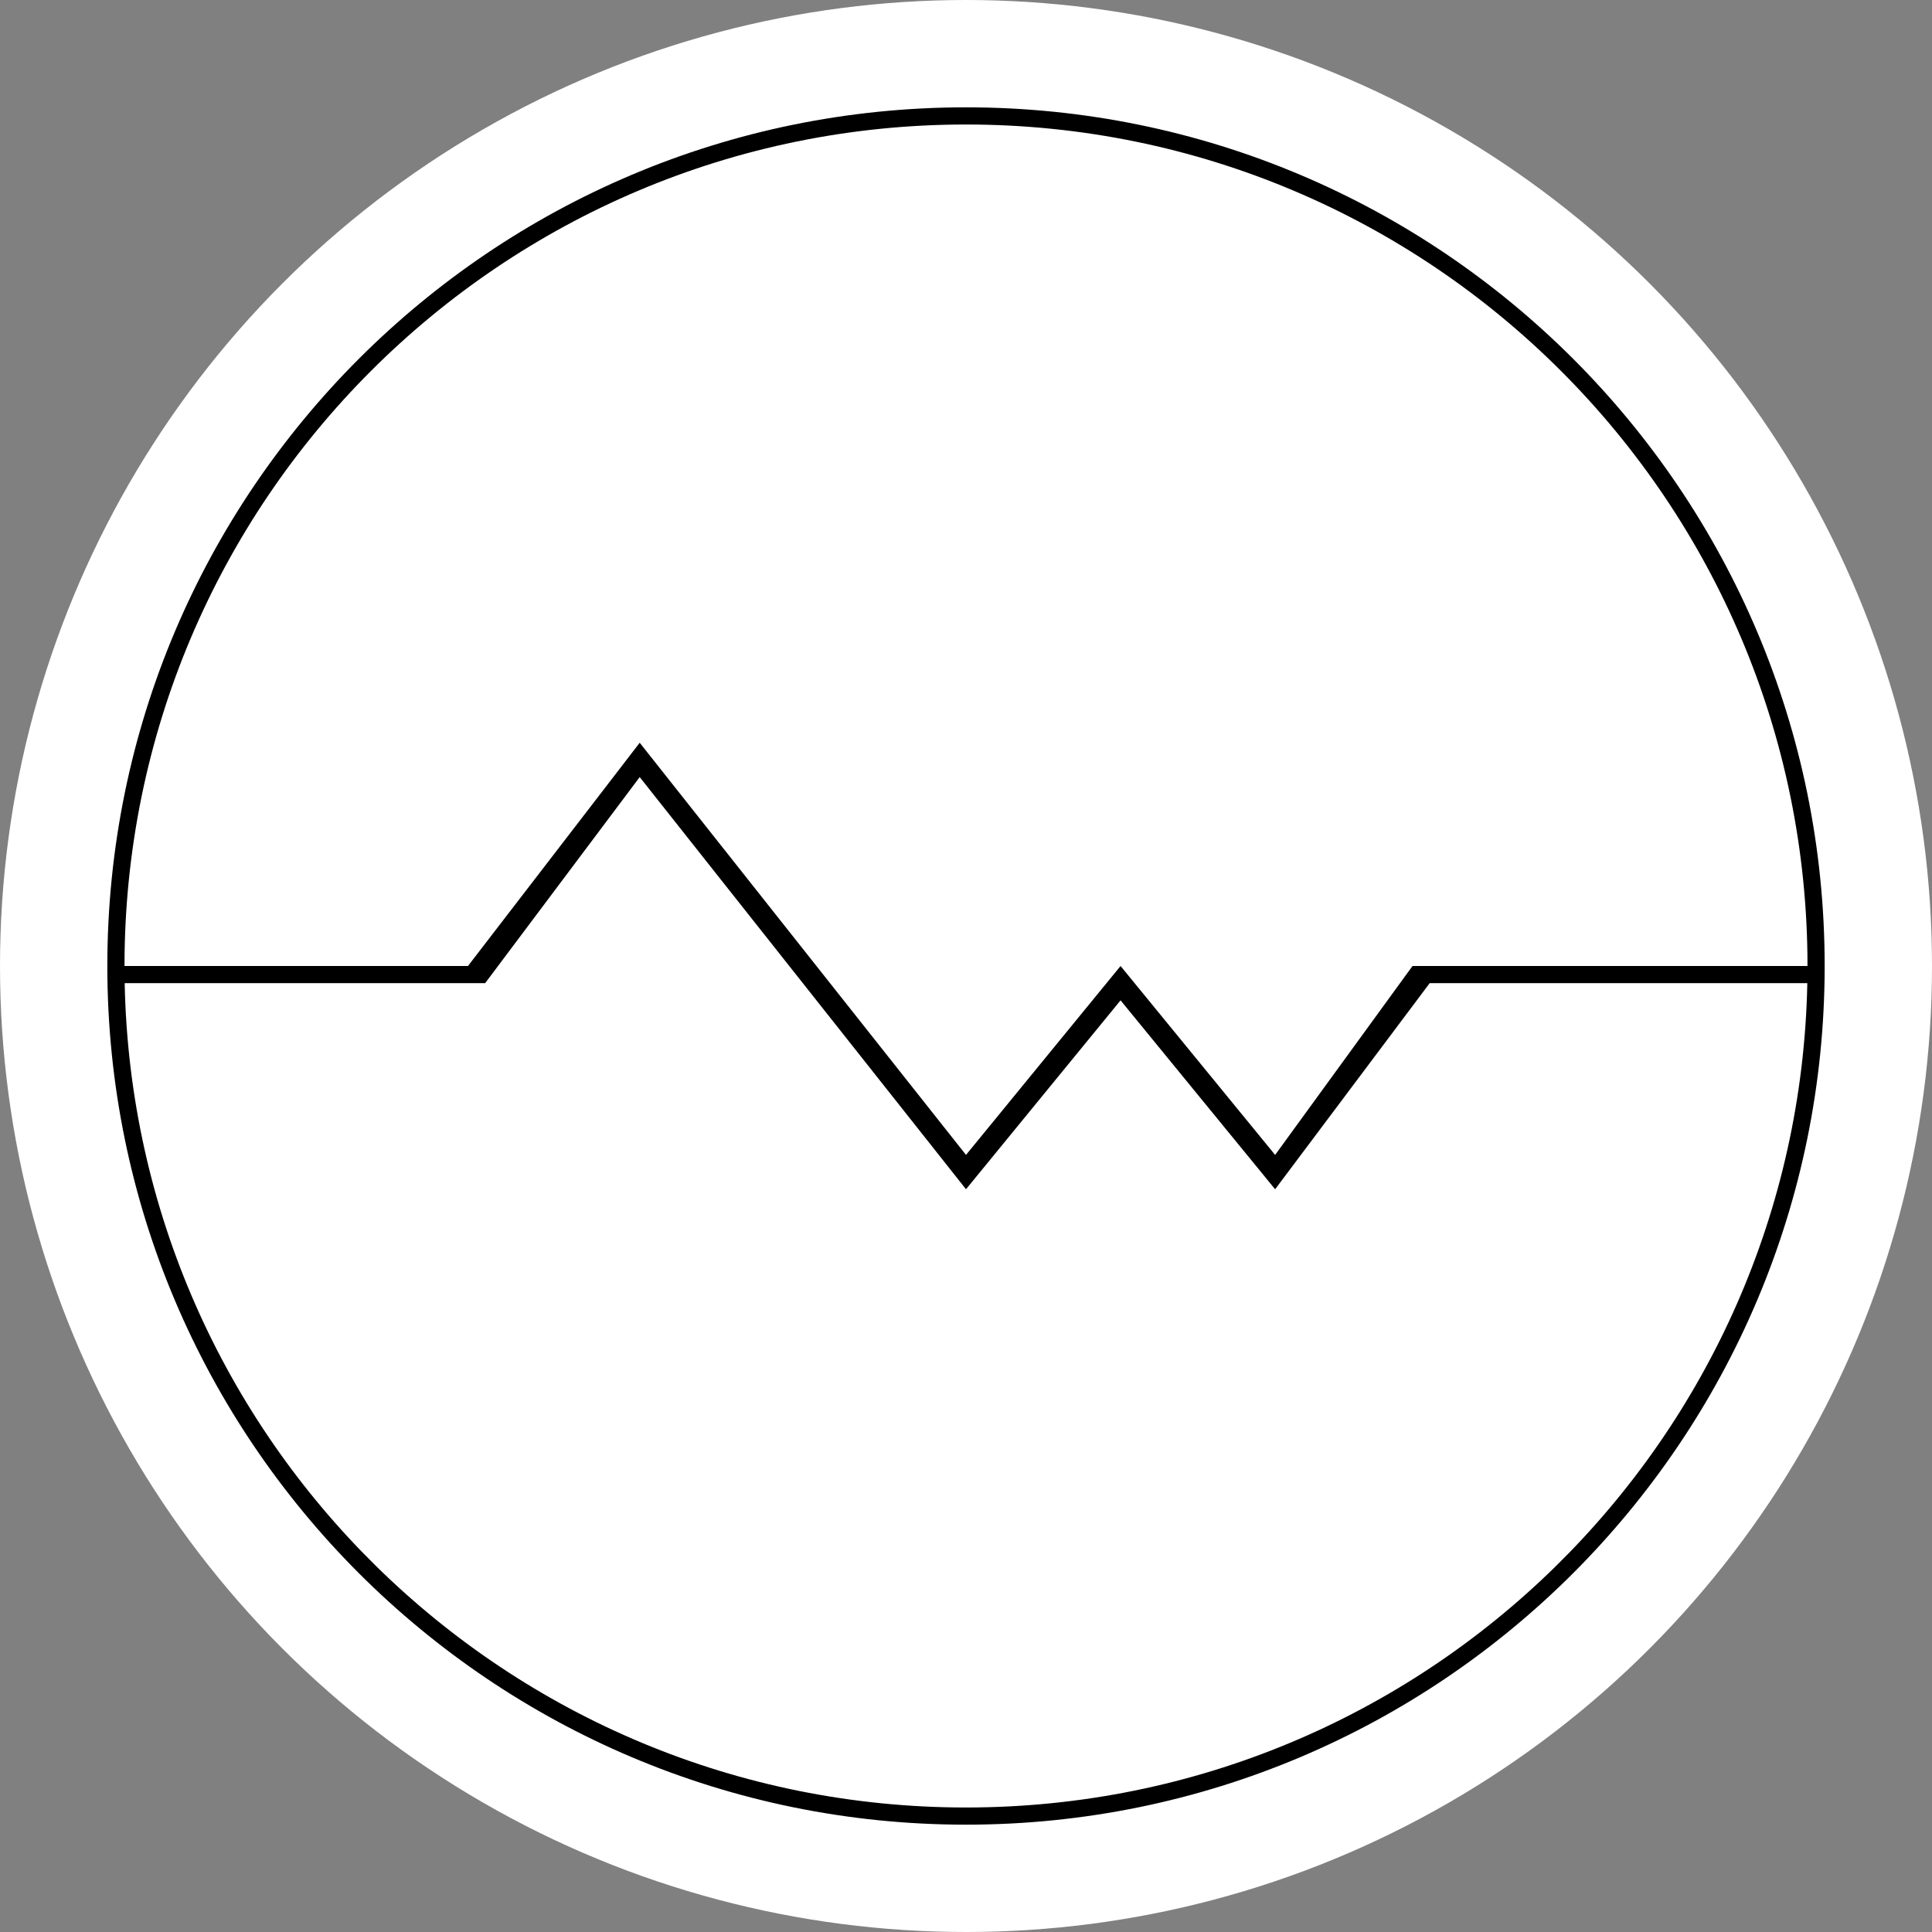 <?xml version="1.0" encoding="UTF-8"?>
<svg width="60px" height="60px" viewBox="0 0 90 90" version="1.1" xmlns="http://www.w3.org/2000/svg" xmlns:xlink="http://www.w3.org/1999/xlink">
    <rect x="0" y="0" width="90" height="90" fill="#808080" stroke="none"/>
    <title>aw-l-logo</title>
    <defs></defs>
    <g id="Page-1" stroke="none" stroke-width="1" fill="none" fill-rule="evenodd">
        <g id="Artboard-Copy-2" transform="translate(-5, -5)">
            <g id="aw-l-logo" transform="translate(5, 5)">
                <circle id="Oval-3" fill="#FFFFFF" cx="45" cy="45" r="45"></circle>
                <path d="M5.808,45.8 C6.234,67.08 23.618,84.2 45,84.2 C66.382,84.2 83.766,67.08 84.192,45.8 L66.6,45.8 L59.4,55.4 L52.2,46.6 L45,55.4 L29.8,36.2 L22.6,45.8 L5.808,45.8 Z M5.8,45 L21.8,45 L29.8,34.6 L45,53.8 L52.2,45 L59.4,53.8 L65.8,45 L84.2,45 C84.2,23.35 66.65,5.8 45,5.8 C23.35,5.8 5.8,23.35 5.8,45 Z M45,85 C22.909,85 5,67.091 5,45 C5,22.909 22.909,5 45,5 C67.091,5 85,22.909 85,45 C85,67.091 67.091,85 45,85 Z" id="Combined-Shape" fill="#000000"></path>
            </g>
        </g>
    </g>
</svg>
